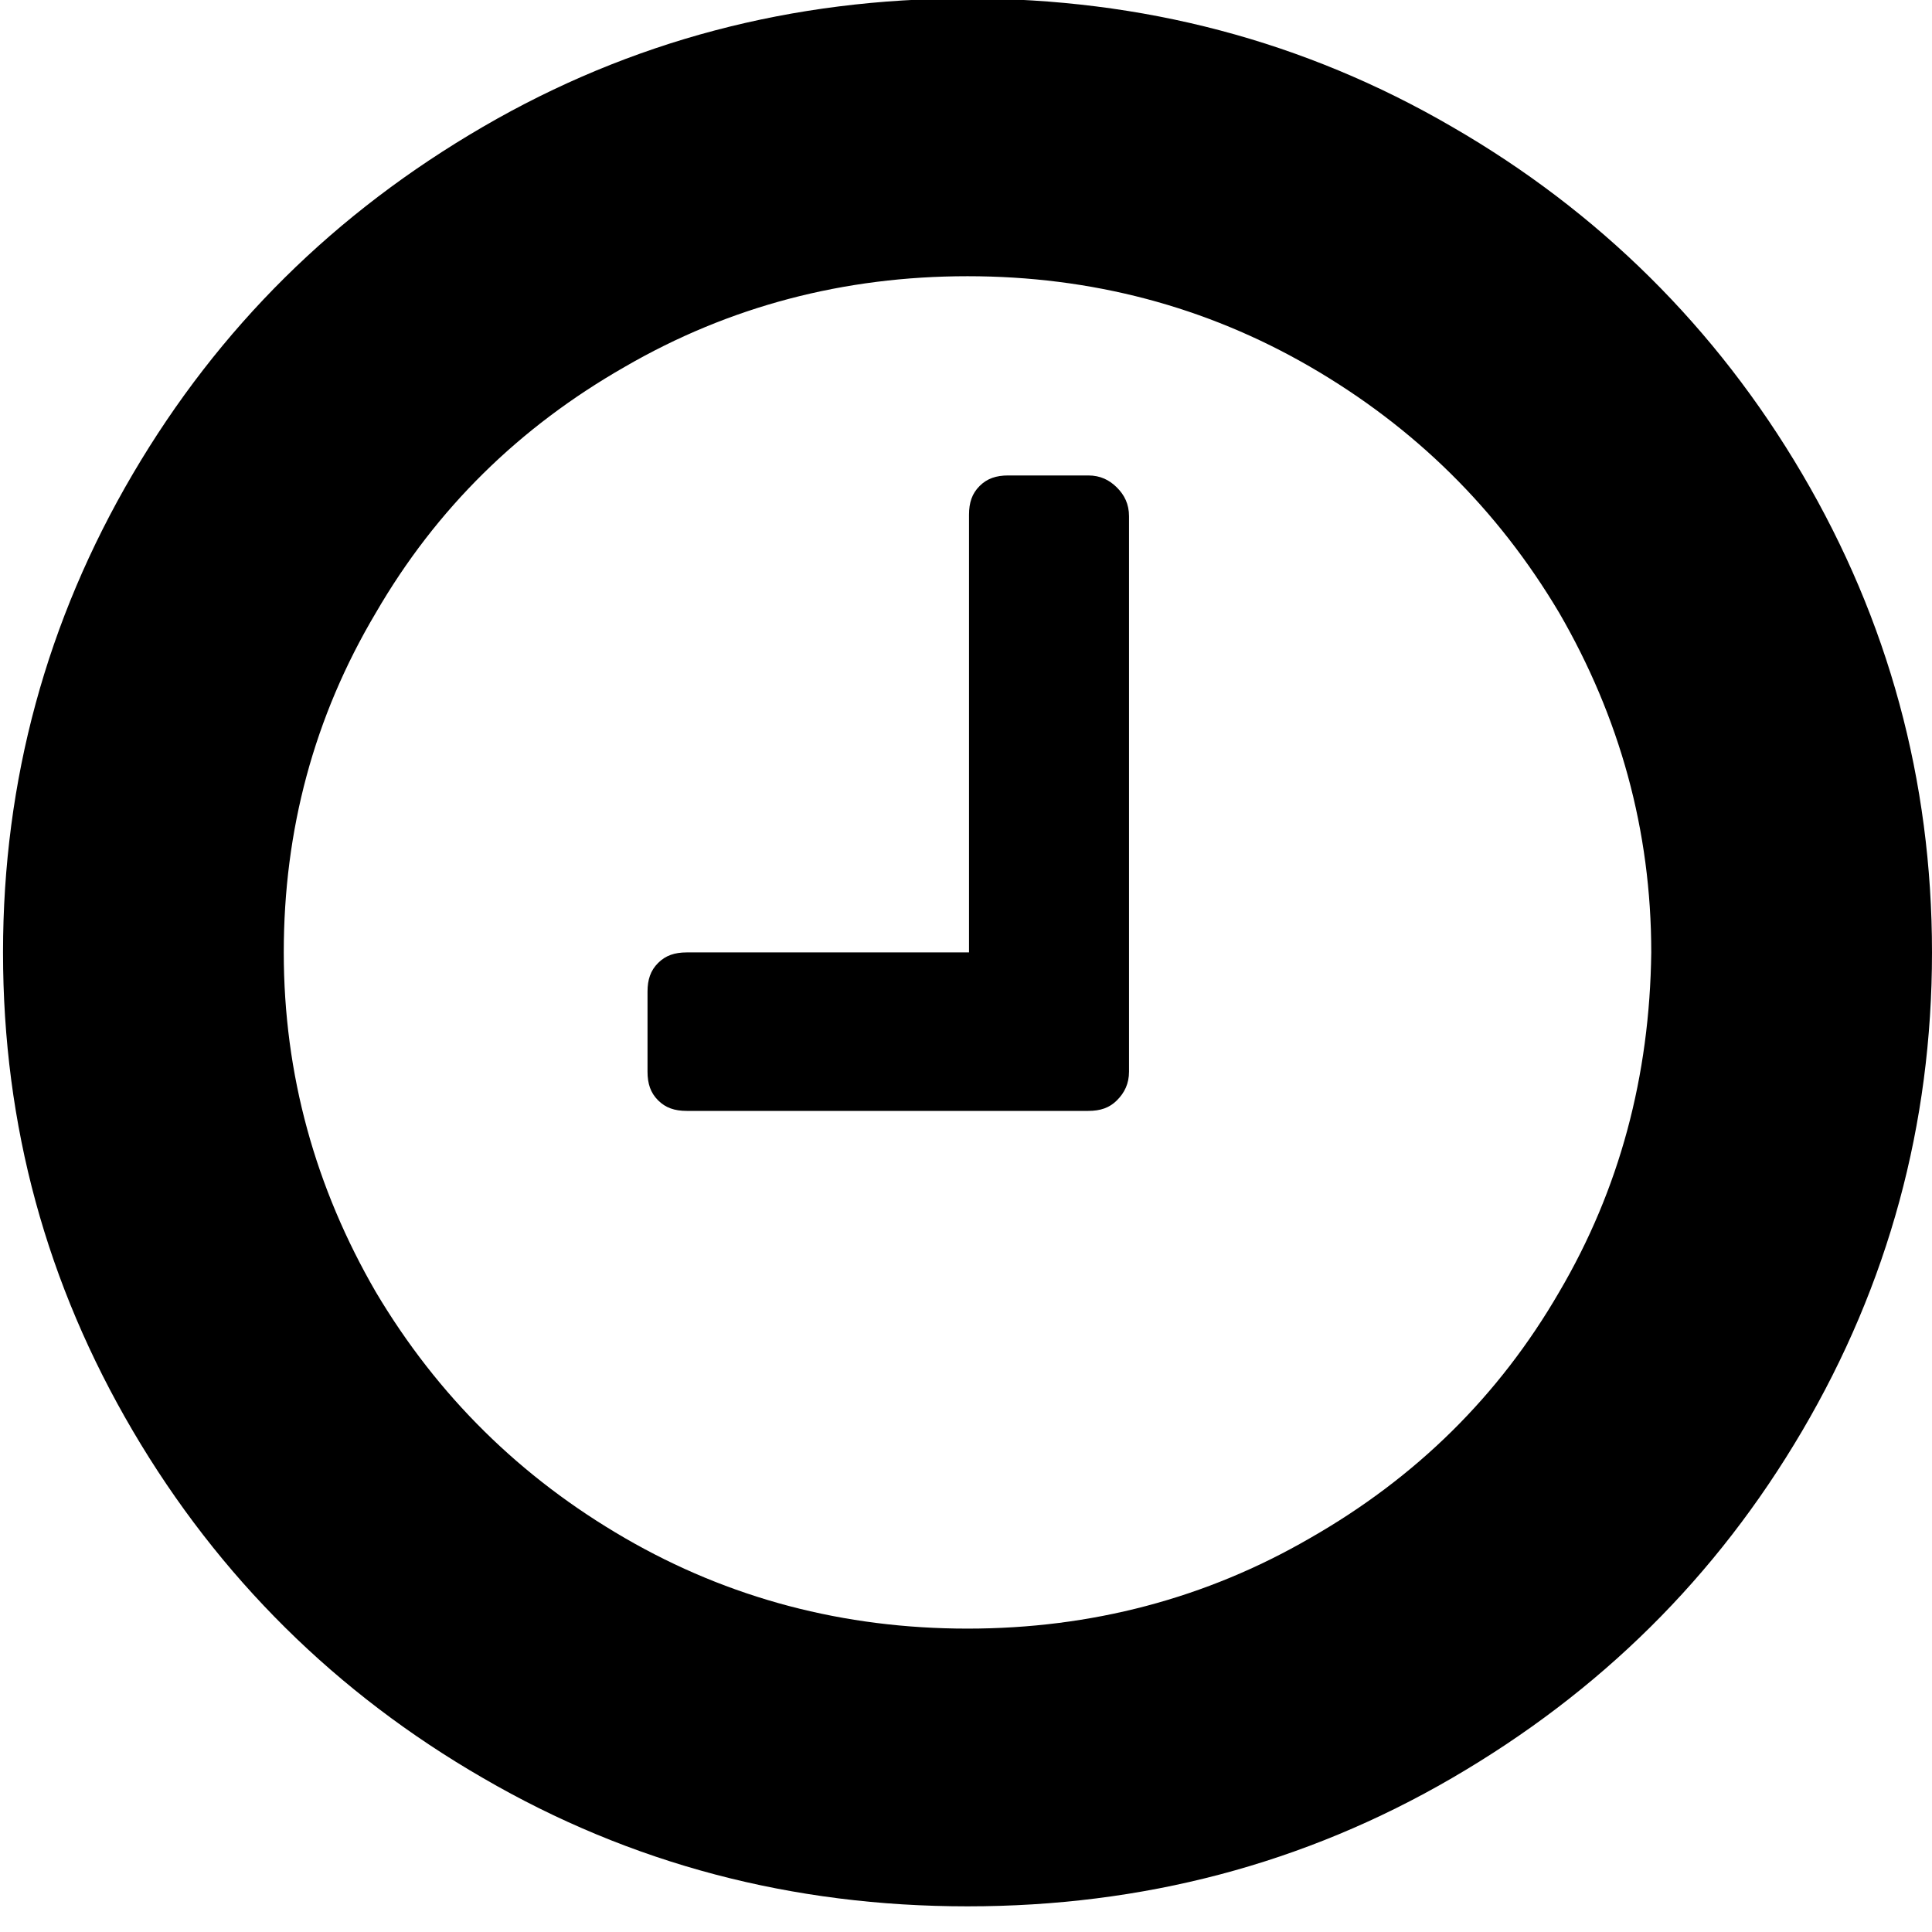 <svg version="1.1" id="Layer_1" xmlns="http://www.w3.org/2000/svg" xmlns:xlink="http://www.w3.org/1999/xlink" x="0px" y="0px"
    height="128px" width="128px"
     viewBox="0 0 128 128" enable-background="new 0 0 128 128" xml:space="preserve">
   <g>
    <g id="svg_2">
     <path fill="#000000" d="m119.4,31.4c-5.7,-9.7 -13.5,-17.4 -23.2,-23c-9.8,-5.7 -20.5,-8.5 -32.1,-8.5c-11.6,0 -22.3,2.8 -32.1,8.5c-9.8,5.7 -17.5,13.3 -23.2,23c-5.7,9.7 -8.6,20.3 -8.6,31.7c0,11.5 2.9,22 8.6,31.7c5.7,9.7 13.5,17.4 23.2,23c9.8,5.7 20.5,8.5 32.1,8.5c11.6,0 22.3,-2.8 32.1,-8.5c9.8,-5.7 17.5,-13.3 23.2,-23c5.7,-9.7 8.6,-20.3 8.6,-31.7c0,-11.4 -2.9,-22 -8.6,-31.7l0,0zm-16.1,54.2c-4,6.9 -9.5,12.3 -16.5,16.3c-6.9,4 -14.5,6 -22.7,6c-8.2,0 -15.8,-2 -22.7,-6c-6.9,-4 -12.4,-9.4 -16.5,-16.3c-4,-6.9 -6.1,-14.4 -6.1,-22.5c0,-8.1 2,-15.6 6.1,-22.5c4,-6.9 9.5,-12.3 16.5,-16.3c6.9,-4 14.5,-6 22.7,-6c8.2,0 15.8,2 22.7,6c6.9,4 12.4,9.4 16.5,16.3c4,6.9 6.1,14.4 6.1,22.5c-0.1,8.2 -2.1,15.7 -6.1,22.5l0,0zm0,0" id="svg_3"/>
     <path fill="#000000" d="m72.1,31.5l-5.3,0c-0.8,0 -1.4,0.2 -1.9,0.7c-0.5,0.5 -0.7,1.1 -0.7,1.9l0,29l-18.7,0c-0.8,0 -1.4,0.2 -1.9,0.7c-0.5,0.5 -0.7,1.1 -0.7,1.9l0,5.3c0,0.8 0.2,1.4 0.7,1.9c0.5,0.5 1.1,0.7 1.9,0.7l26.6,0c0.8,0 1.4,-0.2 1.9,-0.7c0.5,-0.5 0.8,-1.1 0.8,-1.9l0,-36.8c0,-0.8 -0.3,-1.4 -0.8,-1.9c-0.5,-0.5 -1.1,-0.8 -1.9,-0.8l0,0zm0,0" id="svg_4"/>
    </g>
   </g>
</svg>